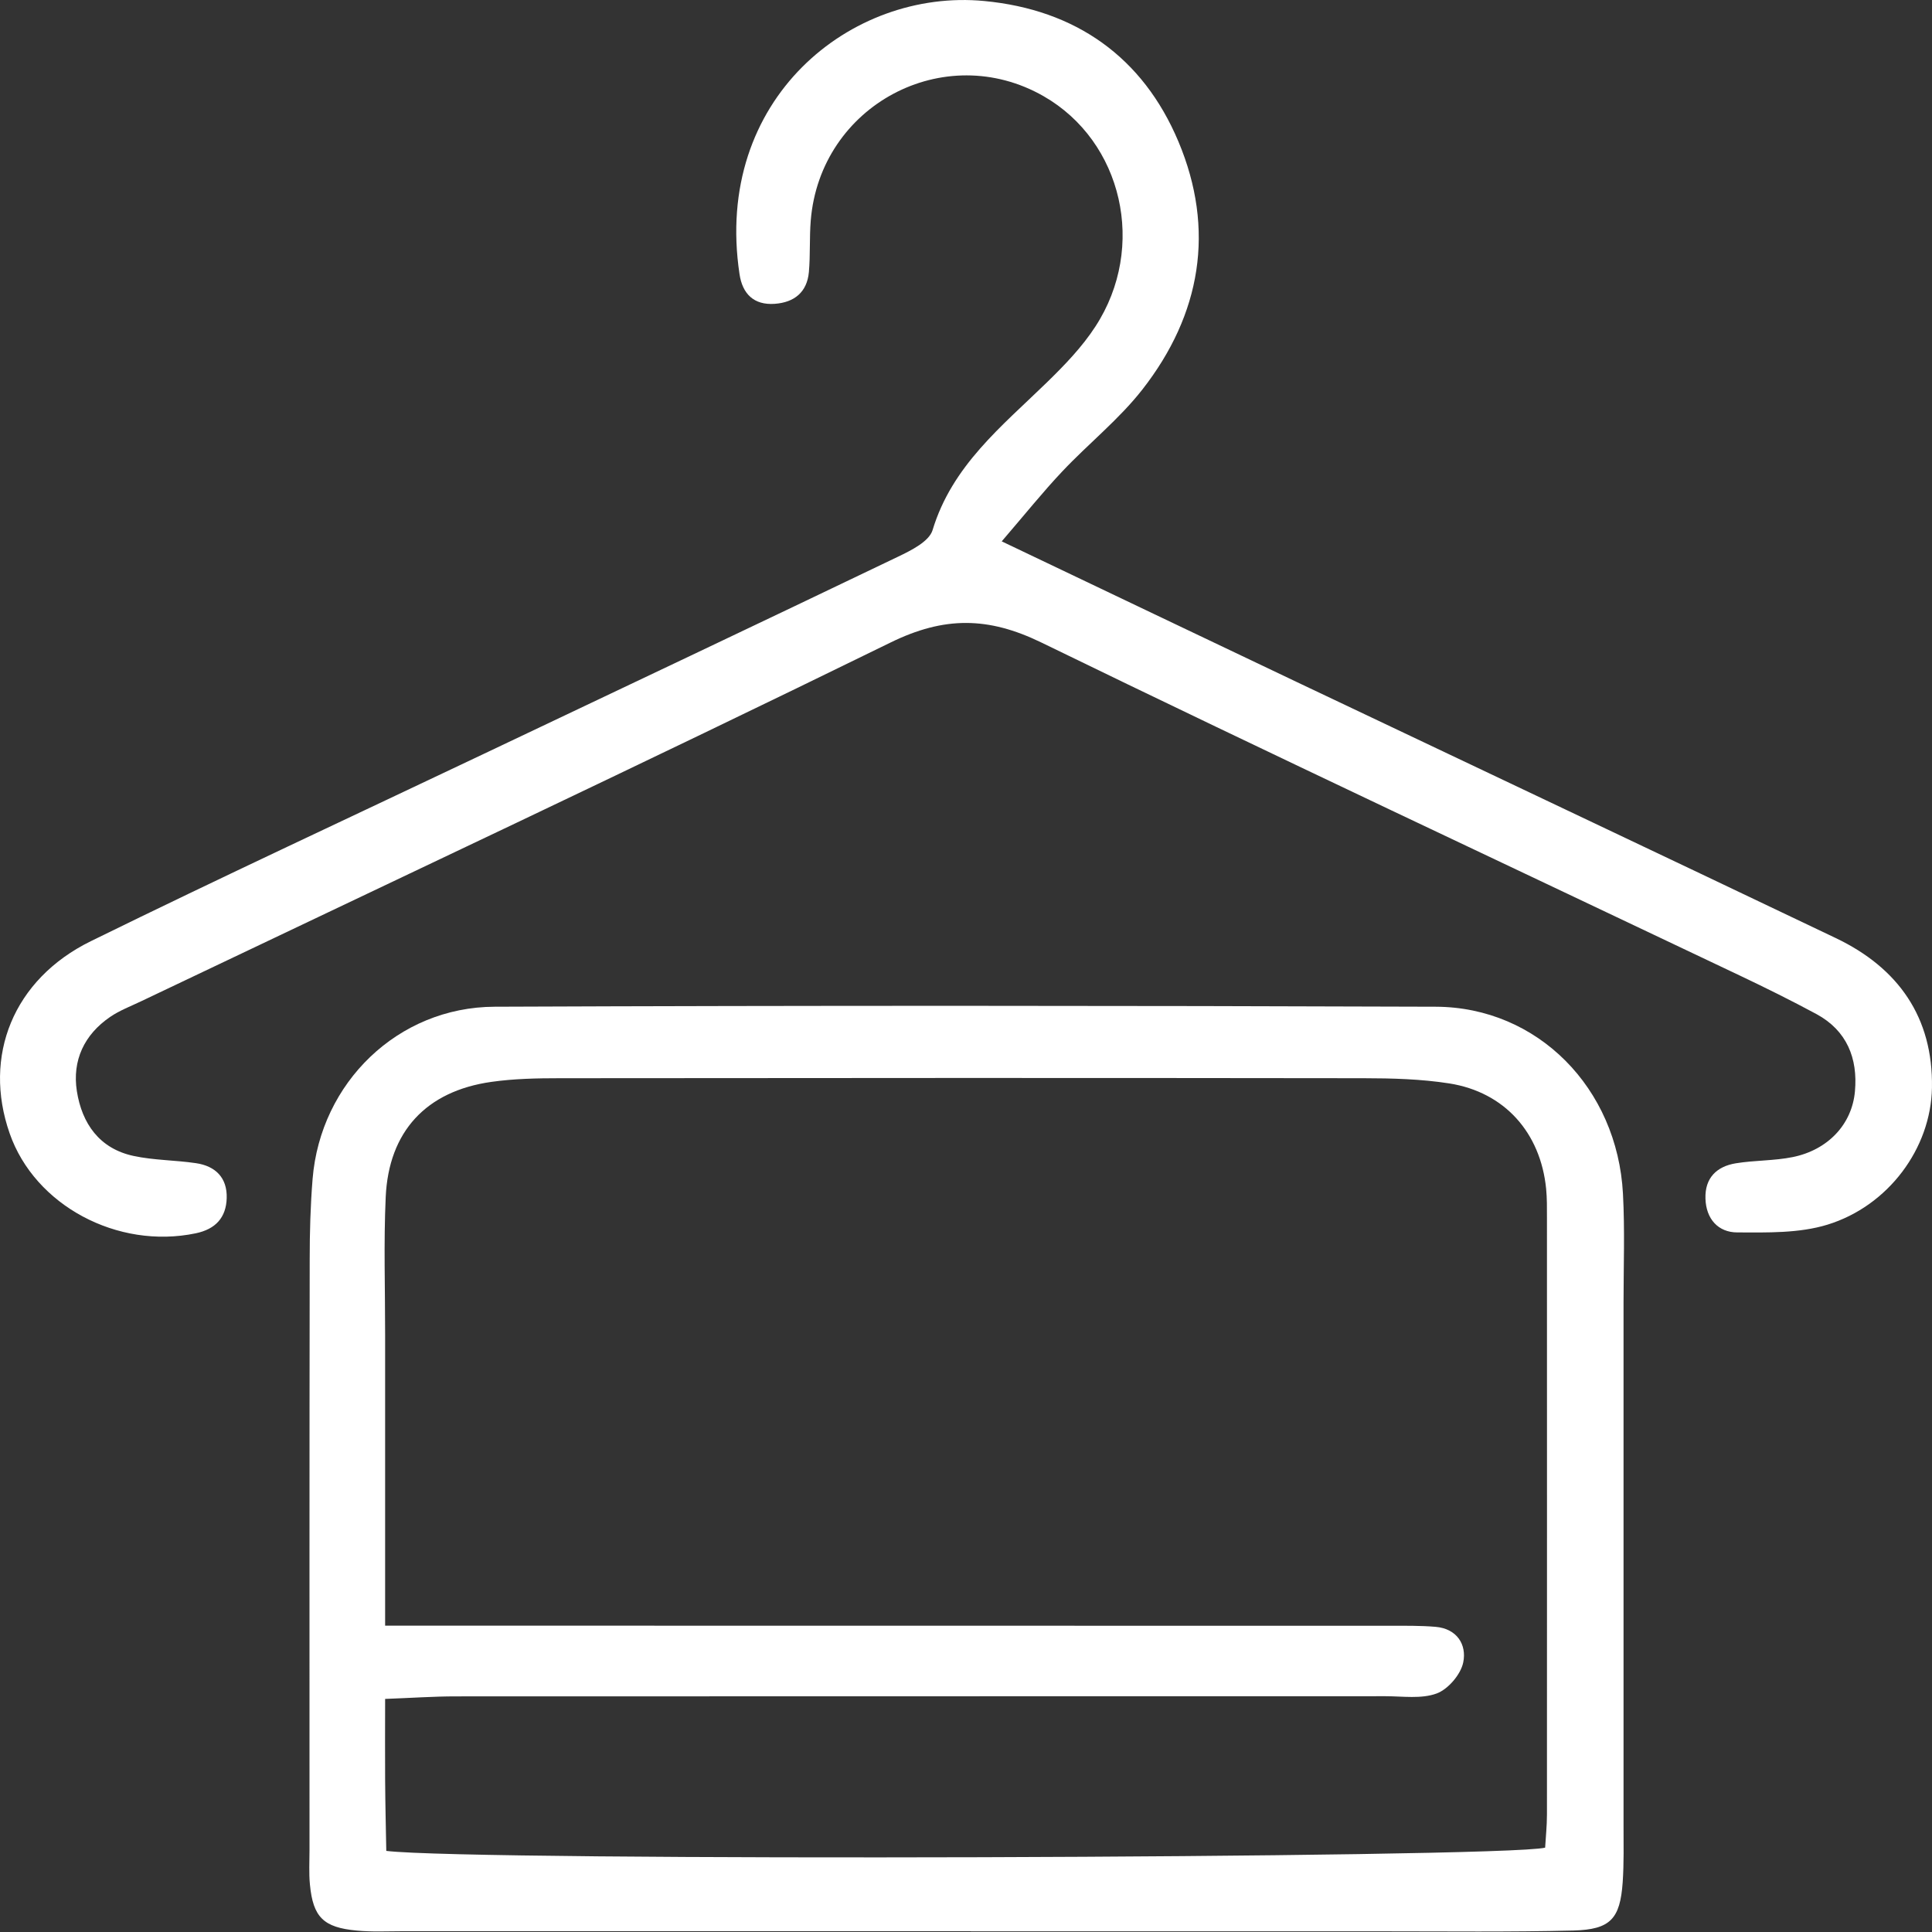 <svg width="50" height="50" viewBox="0 0 50 50" fill="none" xmlns="http://www.w3.org/2000/svg">
<rect x="0" y="0" width="50" height="50" fill="#333333" stroke="none"/>
<path d="M25.121 49.98C20.22 49.98 15.32 49.98 10.419 49.98C10.023 49.98 9.625 50.001 9.232 49.963C8.369 49.883 8.102 49.615 8.021 48.773C7.992 48.478 8.01 48.18 8.01 47.883C8.01 42.784 8.007 37.686 8.015 32.587C8.015 31.894 8.034 31.2 8.09 30.51C8.293 28.021 10.294 26.065 12.799 26.054C20.917 26.021 29.036 26.025 37.155 26.054C39.796 26.063 41.856 28.16 42.002 30.892C42.052 31.831 42.017 32.774 42.017 33.714C42.017 38.219 42.017 42.723 42.017 47.228C42.017 47.723 42.029 48.219 41.995 48.713C41.928 49.659 41.681 49.936 40.718 49.962C39.085 50.002 37.45 49.983 35.818 49.983C32.254 49.984 28.688 49.983 25.125 49.983V49.98H25.121ZM9.967 42.072C10.688 42.072 11.22 42.072 11.752 42.072C19.822 42.072 27.893 42.072 35.964 42.075C36.36 42.075 36.758 42.069 37.151 42.102C37.706 42.149 37.964 42.563 37.868 43.025C37.803 43.337 37.477 43.717 37.181 43.827C36.785 43.973 36.303 43.898 35.858 43.898C27.837 43.901 19.815 43.898 11.794 43.902C11.219 43.902 10.645 43.943 9.967 43.968C9.967 44.779 9.962 45.417 9.967 46.056C9.971 46.681 9.986 47.306 9.997 47.901C12.216 48.175 38.889 48.091 39.988 47.817C40.004 47.541 40.035 47.251 40.035 46.958C40.038 41.808 40.035 36.66 40.035 31.51C40.035 31.263 40.038 31.013 40.014 30.767C39.87 29.315 38.94 28.265 37.508 28.039C36.779 27.925 36.028 27.905 35.287 27.904C28.355 27.895 21.424 27.896 14.492 27.904C13.9 27.904 13.3 27.916 12.716 27.999C11.03 28.238 10.059 29.282 9.982 30.98C9.928 32.165 9.968 33.356 9.967 34.544C9.967 36.966 9.967 39.388 9.967 42.073V42.072Z" fill="white"/>
<path d="M25.926 14.011C28.678 15.323 31.127 16.494 33.576 17.658C38.22 19.865 42.87 22.062 47.511 24.278C49.127 25.049 50.031 26.33 49.999 28.152C49.971 29.719 48.871 31.21 47.292 31.695C46.562 31.919 45.739 31.898 44.959 31.895C44.467 31.894 44.152 31.546 44.137 31.019C44.12 30.484 44.428 30.187 44.923 30.106C45.41 30.026 45.914 30.043 46.396 29.945C47.303 29.761 47.931 29.101 48.006 28.24C48.082 27.39 47.798 26.672 47.011 26.245C46.358 25.893 45.693 25.564 45.022 25.245C38.994 22.377 32.948 19.547 26.946 16.626C25.573 15.959 24.436 15.948 23.046 16.629C16.606 19.783 10.116 22.831 3.643 25.917C3.375 26.045 3.092 26.152 2.85 26.318C2.179 26.777 1.866 27.444 1.989 28.238C2.121 29.076 2.572 29.725 3.454 29.915C3.982 30.029 4.535 30.023 5.073 30.103C5.577 30.177 5.883 30.481 5.867 31.007C5.852 31.511 5.579 31.811 5.065 31.918C3.042 32.34 0.9 31.197 0.25 29.332C-0.449 27.333 0.34 25.345 2.352 24.357C5.725 22.701 9.135 21.119 12.529 19.506C16.102 17.809 19.679 16.117 23.246 14.405C23.584 14.243 24.046 14.013 24.135 13.719C24.639 12.052 25.926 11.033 27.092 9.898C27.55 9.452 28.006 8.98 28.351 8.447C29.686 6.393 29.051 3.66 27.009 2.49C24.433 1.015 21.225 2.725 20.982 5.707C20.946 6.15 20.973 6.599 20.934 7.04C20.887 7.561 20.557 7.827 20.05 7.863C19.508 7.902 19.214 7.602 19.139 7.096C18.456 2.567 22.026 -0.303 25.471 0.026C27.839 0.25 29.577 1.478 30.496 3.66C31.457 5.942 31.083 8.137 29.565 10.08C28.961 10.853 28.172 11.479 27.494 12.198C26.995 12.726 26.54 13.294 25.924 14.011H25.926Z" fill="white"/>
</svg>
